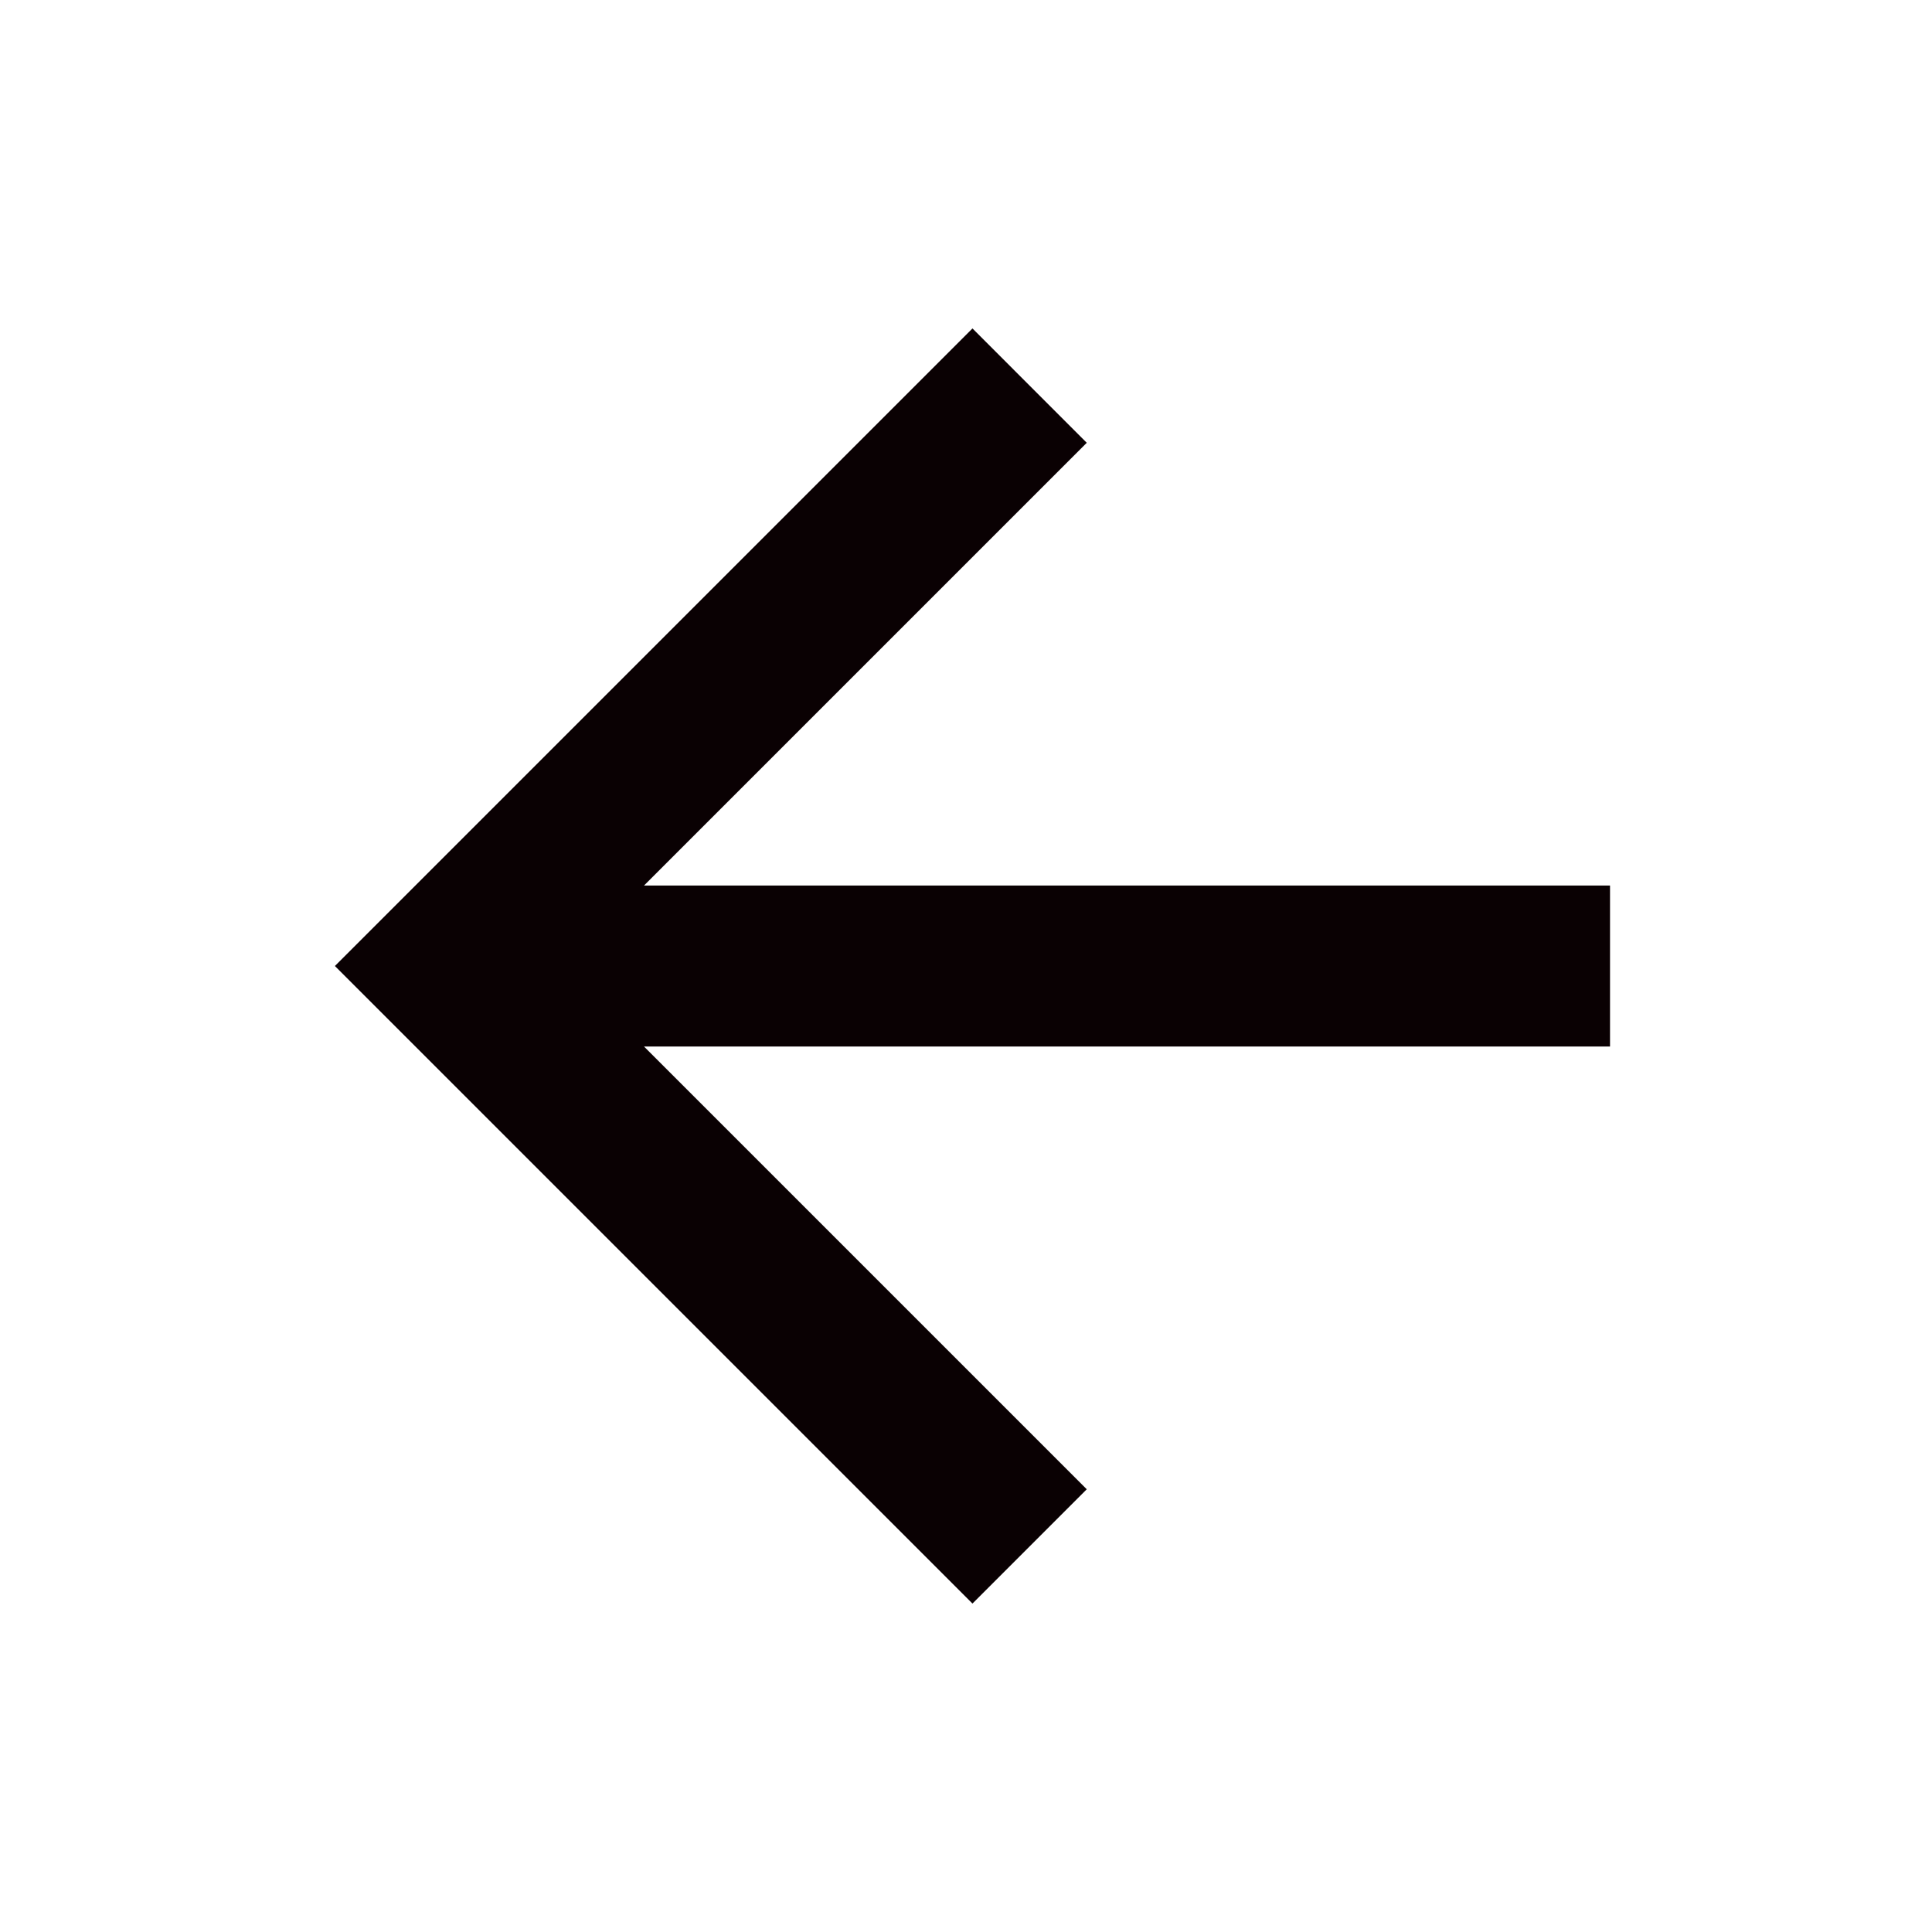<svg width="32" height="32" viewBox="0 0 32 32" fill="none" xmlns="http://www.w3.org/2000/svg">
<g id="400dp Icons">
<path id="Vector" d="M26.667 14.667V17.334H10.667L18 24.667L16.107 26.56L5.547 16L16.107 5.44L18 7.334L10.667 14.667H26.667Z" fill="#0A0103"/>
</g>
</svg>
